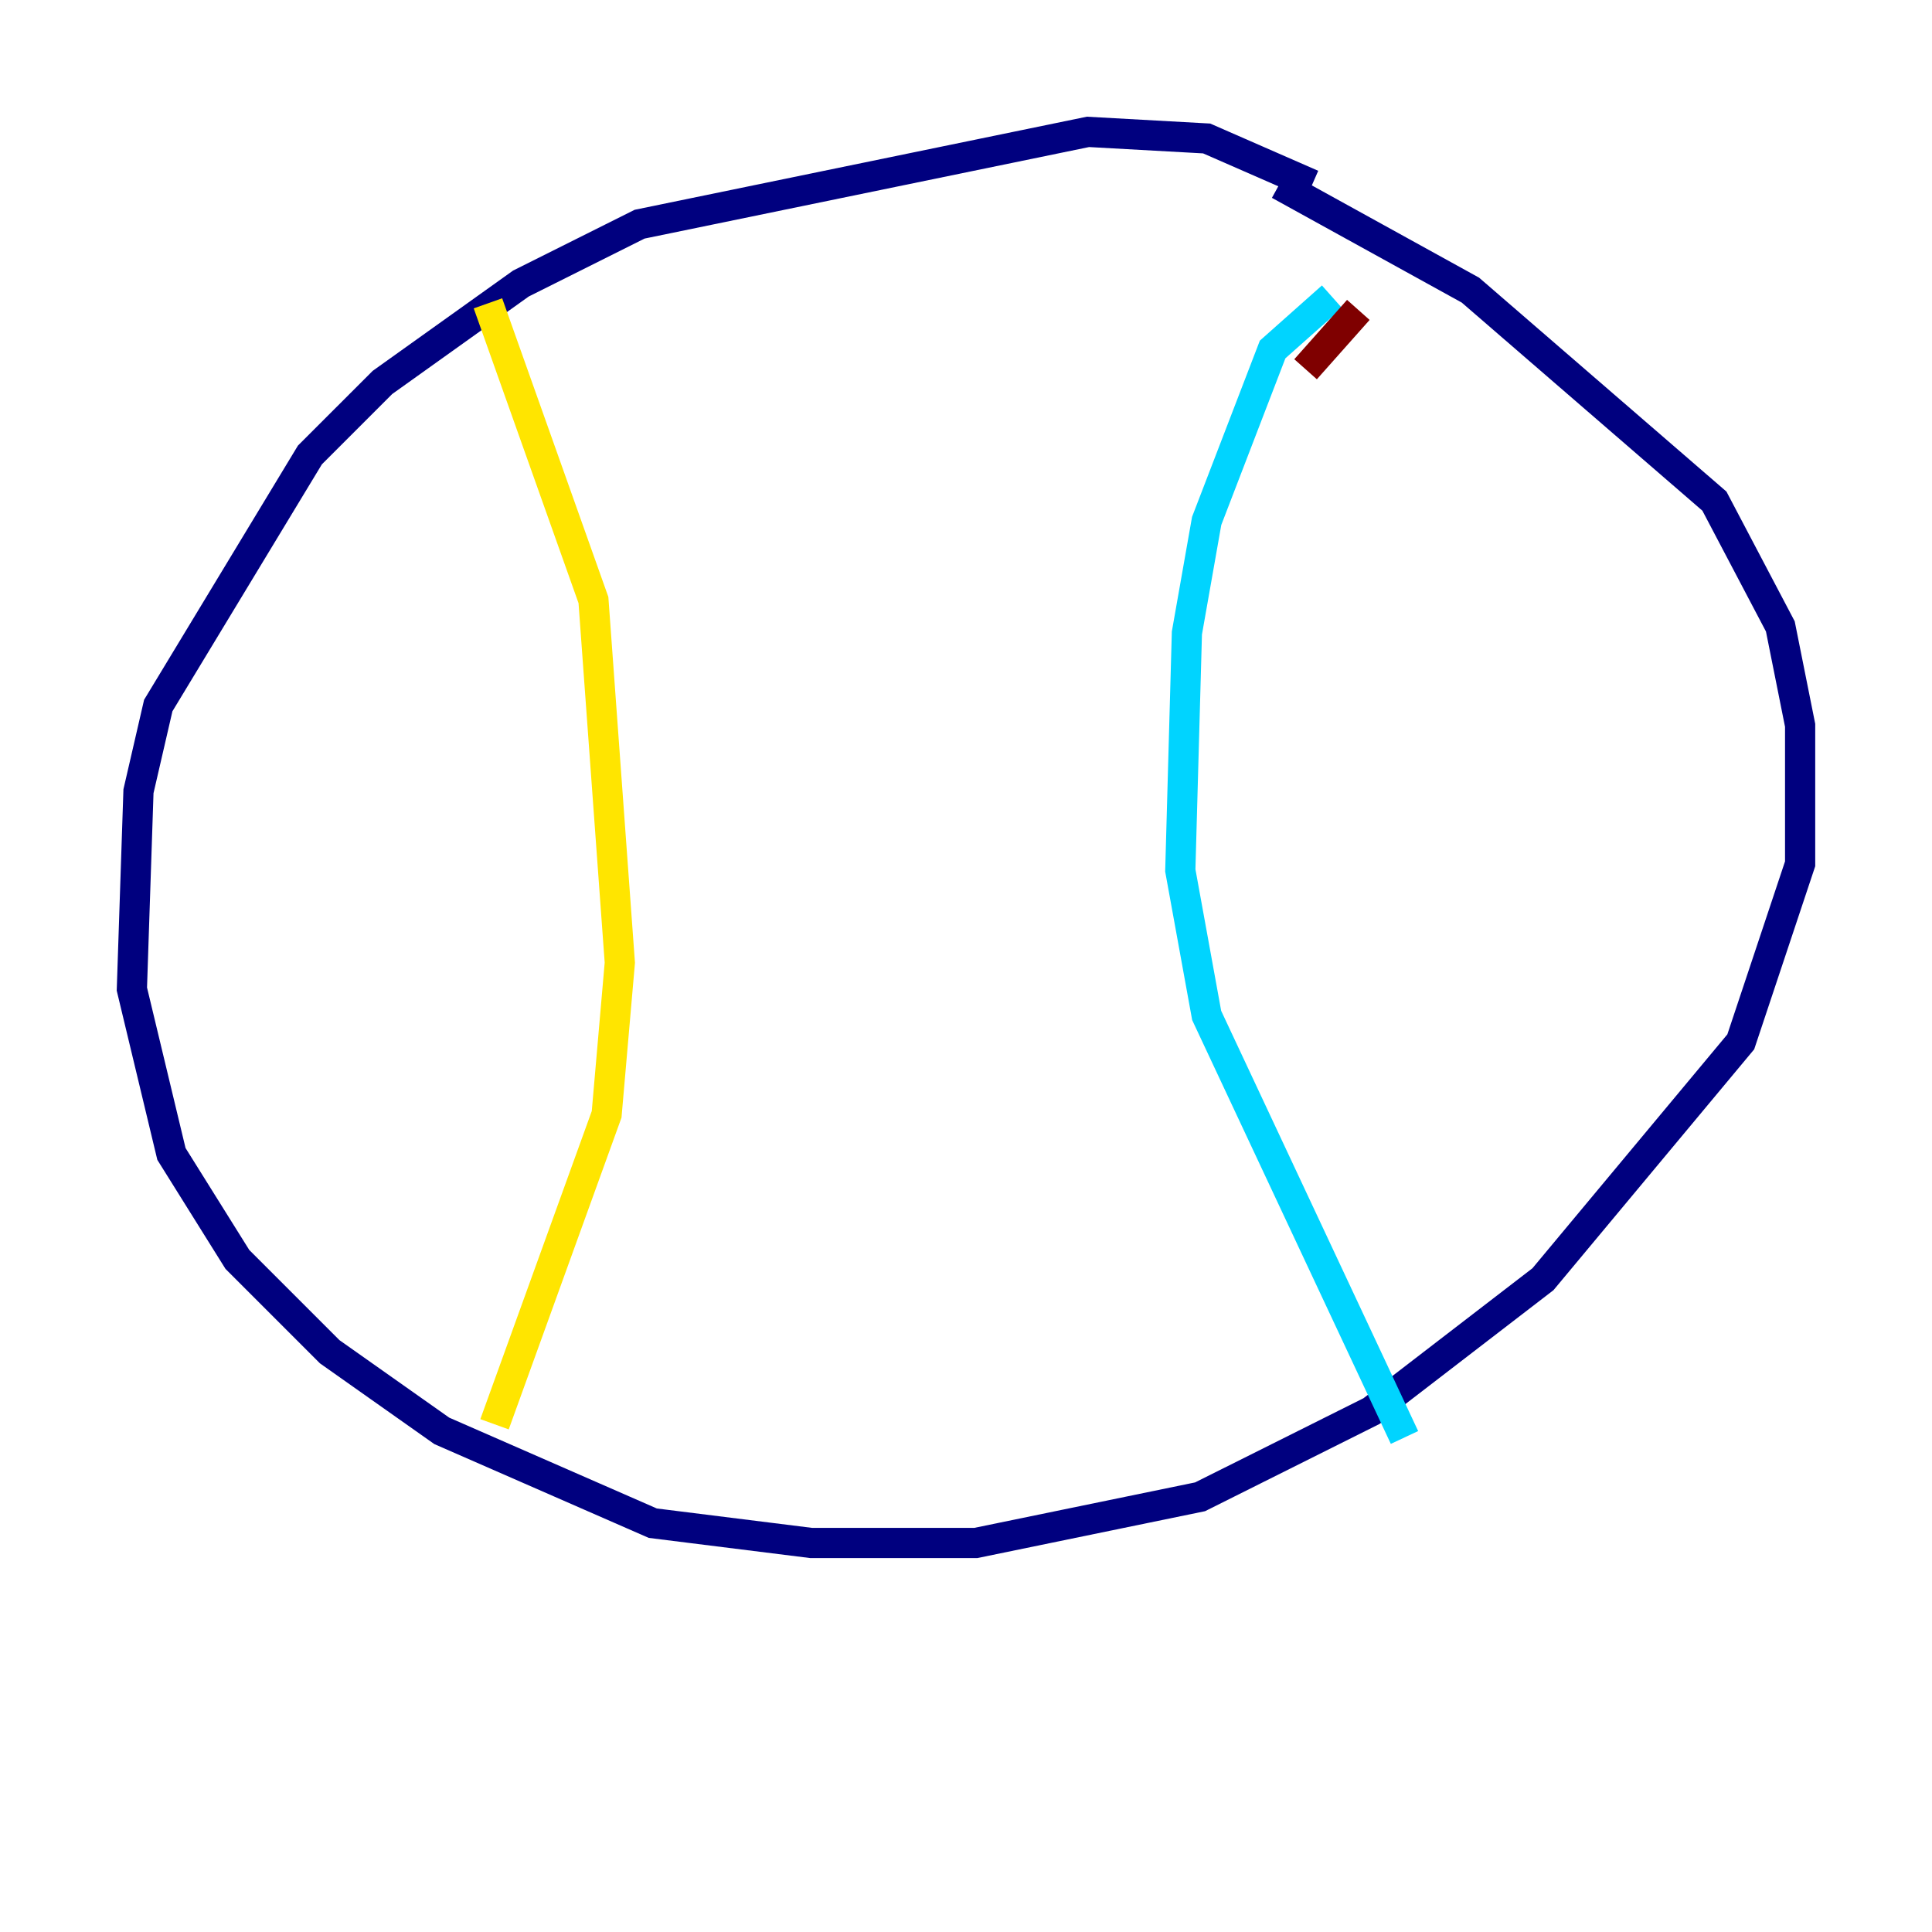 <?xml version="1.0" encoding="utf-8" ?>
<svg baseProfile="tiny" height="128" version="1.2" viewBox="0,0,128,128" width="128" xmlns="http://www.w3.org/2000/svg" xmlns:ev="http://www.w3.org/2001/xml-events" xmlns:xlink="http://www.w3.org/1999/xlink"><defs /><polyline fill="none" points="86.935,12.232 79.945,9.174 72.082,8.737 42.375,14.853 34.512,18.785 25.338,25.338 20.532,30.143 10.485,46.744 9.174,52.423 8.737,65.529 11.358,76.451 15.727,83.44 21.843,89.556 29.27,94.799 43.249,100.915 53.734,102.225 64.655,102.225 79.508,99.167 90.867,93.488 102.225,84.751 115.331,69.024 119.263,57.229 119.263,48.055 117.952,41.502 113.584,33.201 97.42,19.222 84.751,12.232" stroke="#00007f" stroke-width="2" /><polyline fill="none" points="88.246,19.659 84.314,23.154 79.945,34.512 78.635,41.939 78.198,57.666 79.945,67.276 93.051,95.236" stroke="#00d4ff" stroke-width="2" /><polyline fill="none" points="32.328,20.096 39.317,39.754 41.065,63.782 40.191,73.829 32.764,94.362" stroke="#ffe500" stroke-width="2" /><polyline fill="none" points="86.498,24.464 89.993,20.532" stroke="#7f0000" stroke-width="2" /></svg>